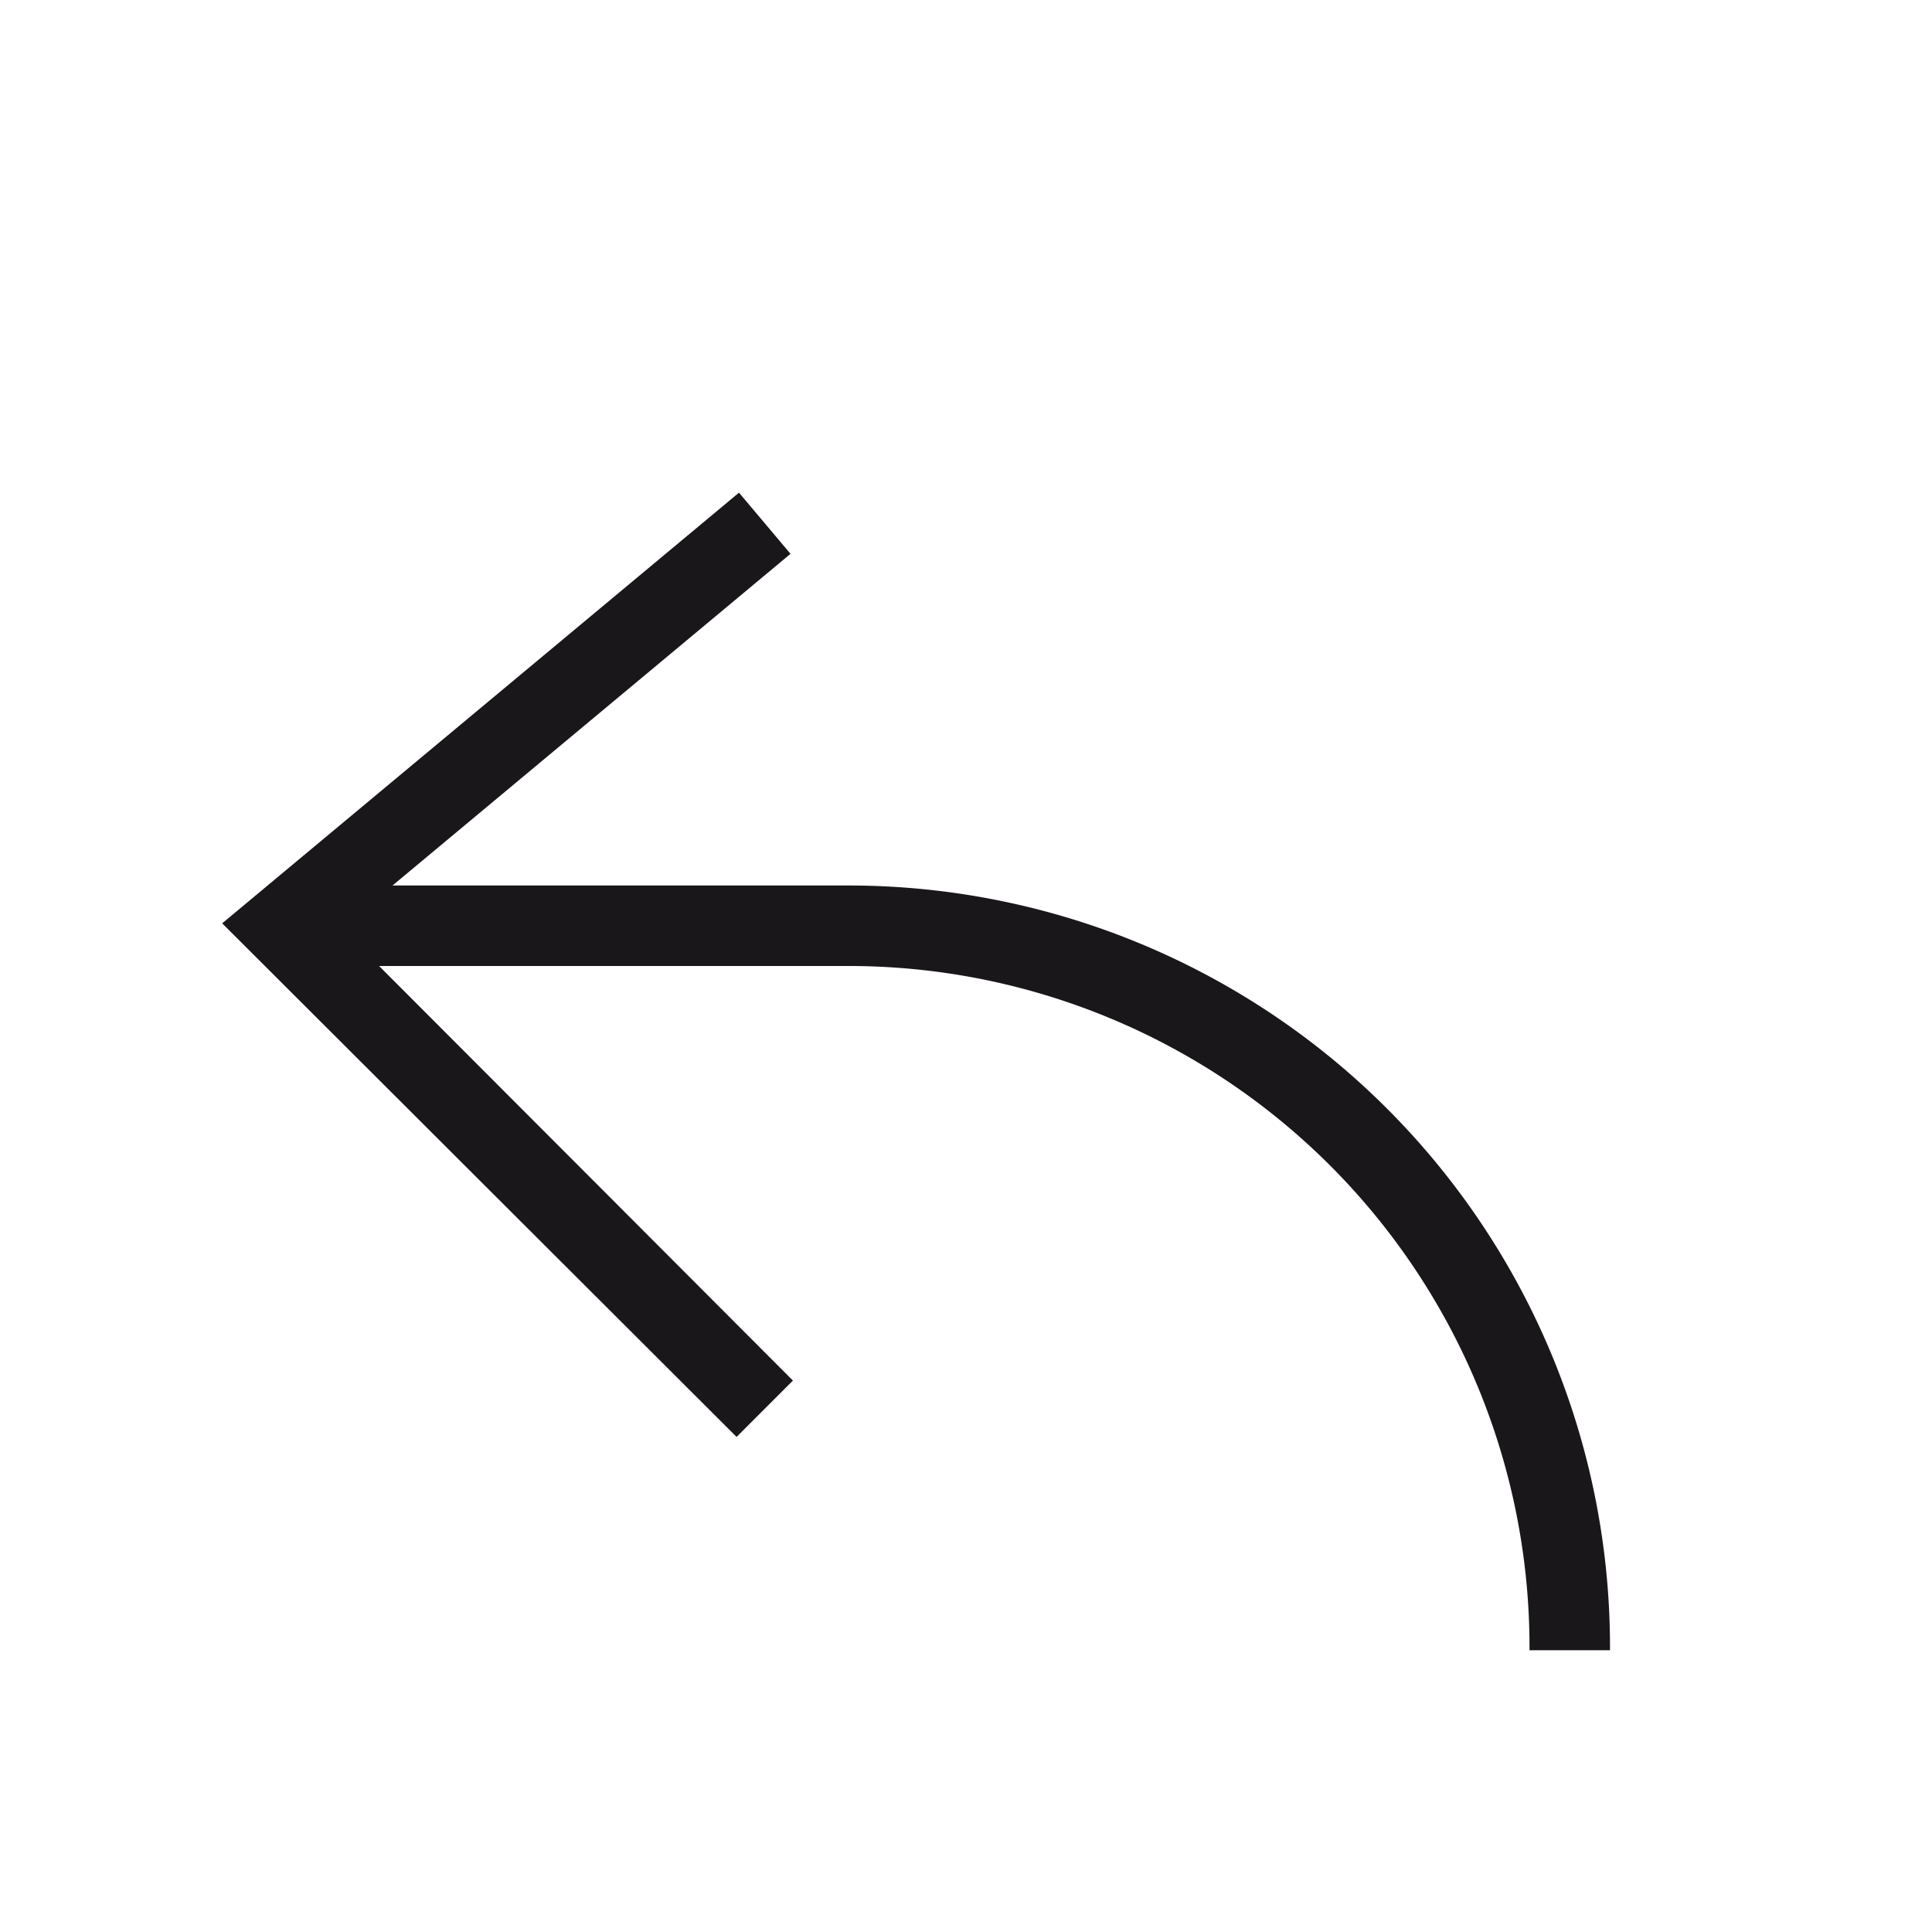 <svg xmlns="http://www.w3.org/2000/svg" width="24" height="24" viewBox="0 0 24 24"><defs><style>.a{fill:#1a171b;}</style></defs><title>chocolate-white-24-turn-left</title><polygon class="a" points="9.18 6.12 2.76 11.47 9.15 17.85 9.85 17.15 4.24 11.53 9.82 6.88 9.18 6.12 9.18 6.12"/><path class="a" d="M20,20.5A9.46,9.46,0,0,0,10.5,11h-7v1h7A8.46,8.46,0,0,1,19,20.5h1Z"/></svg>